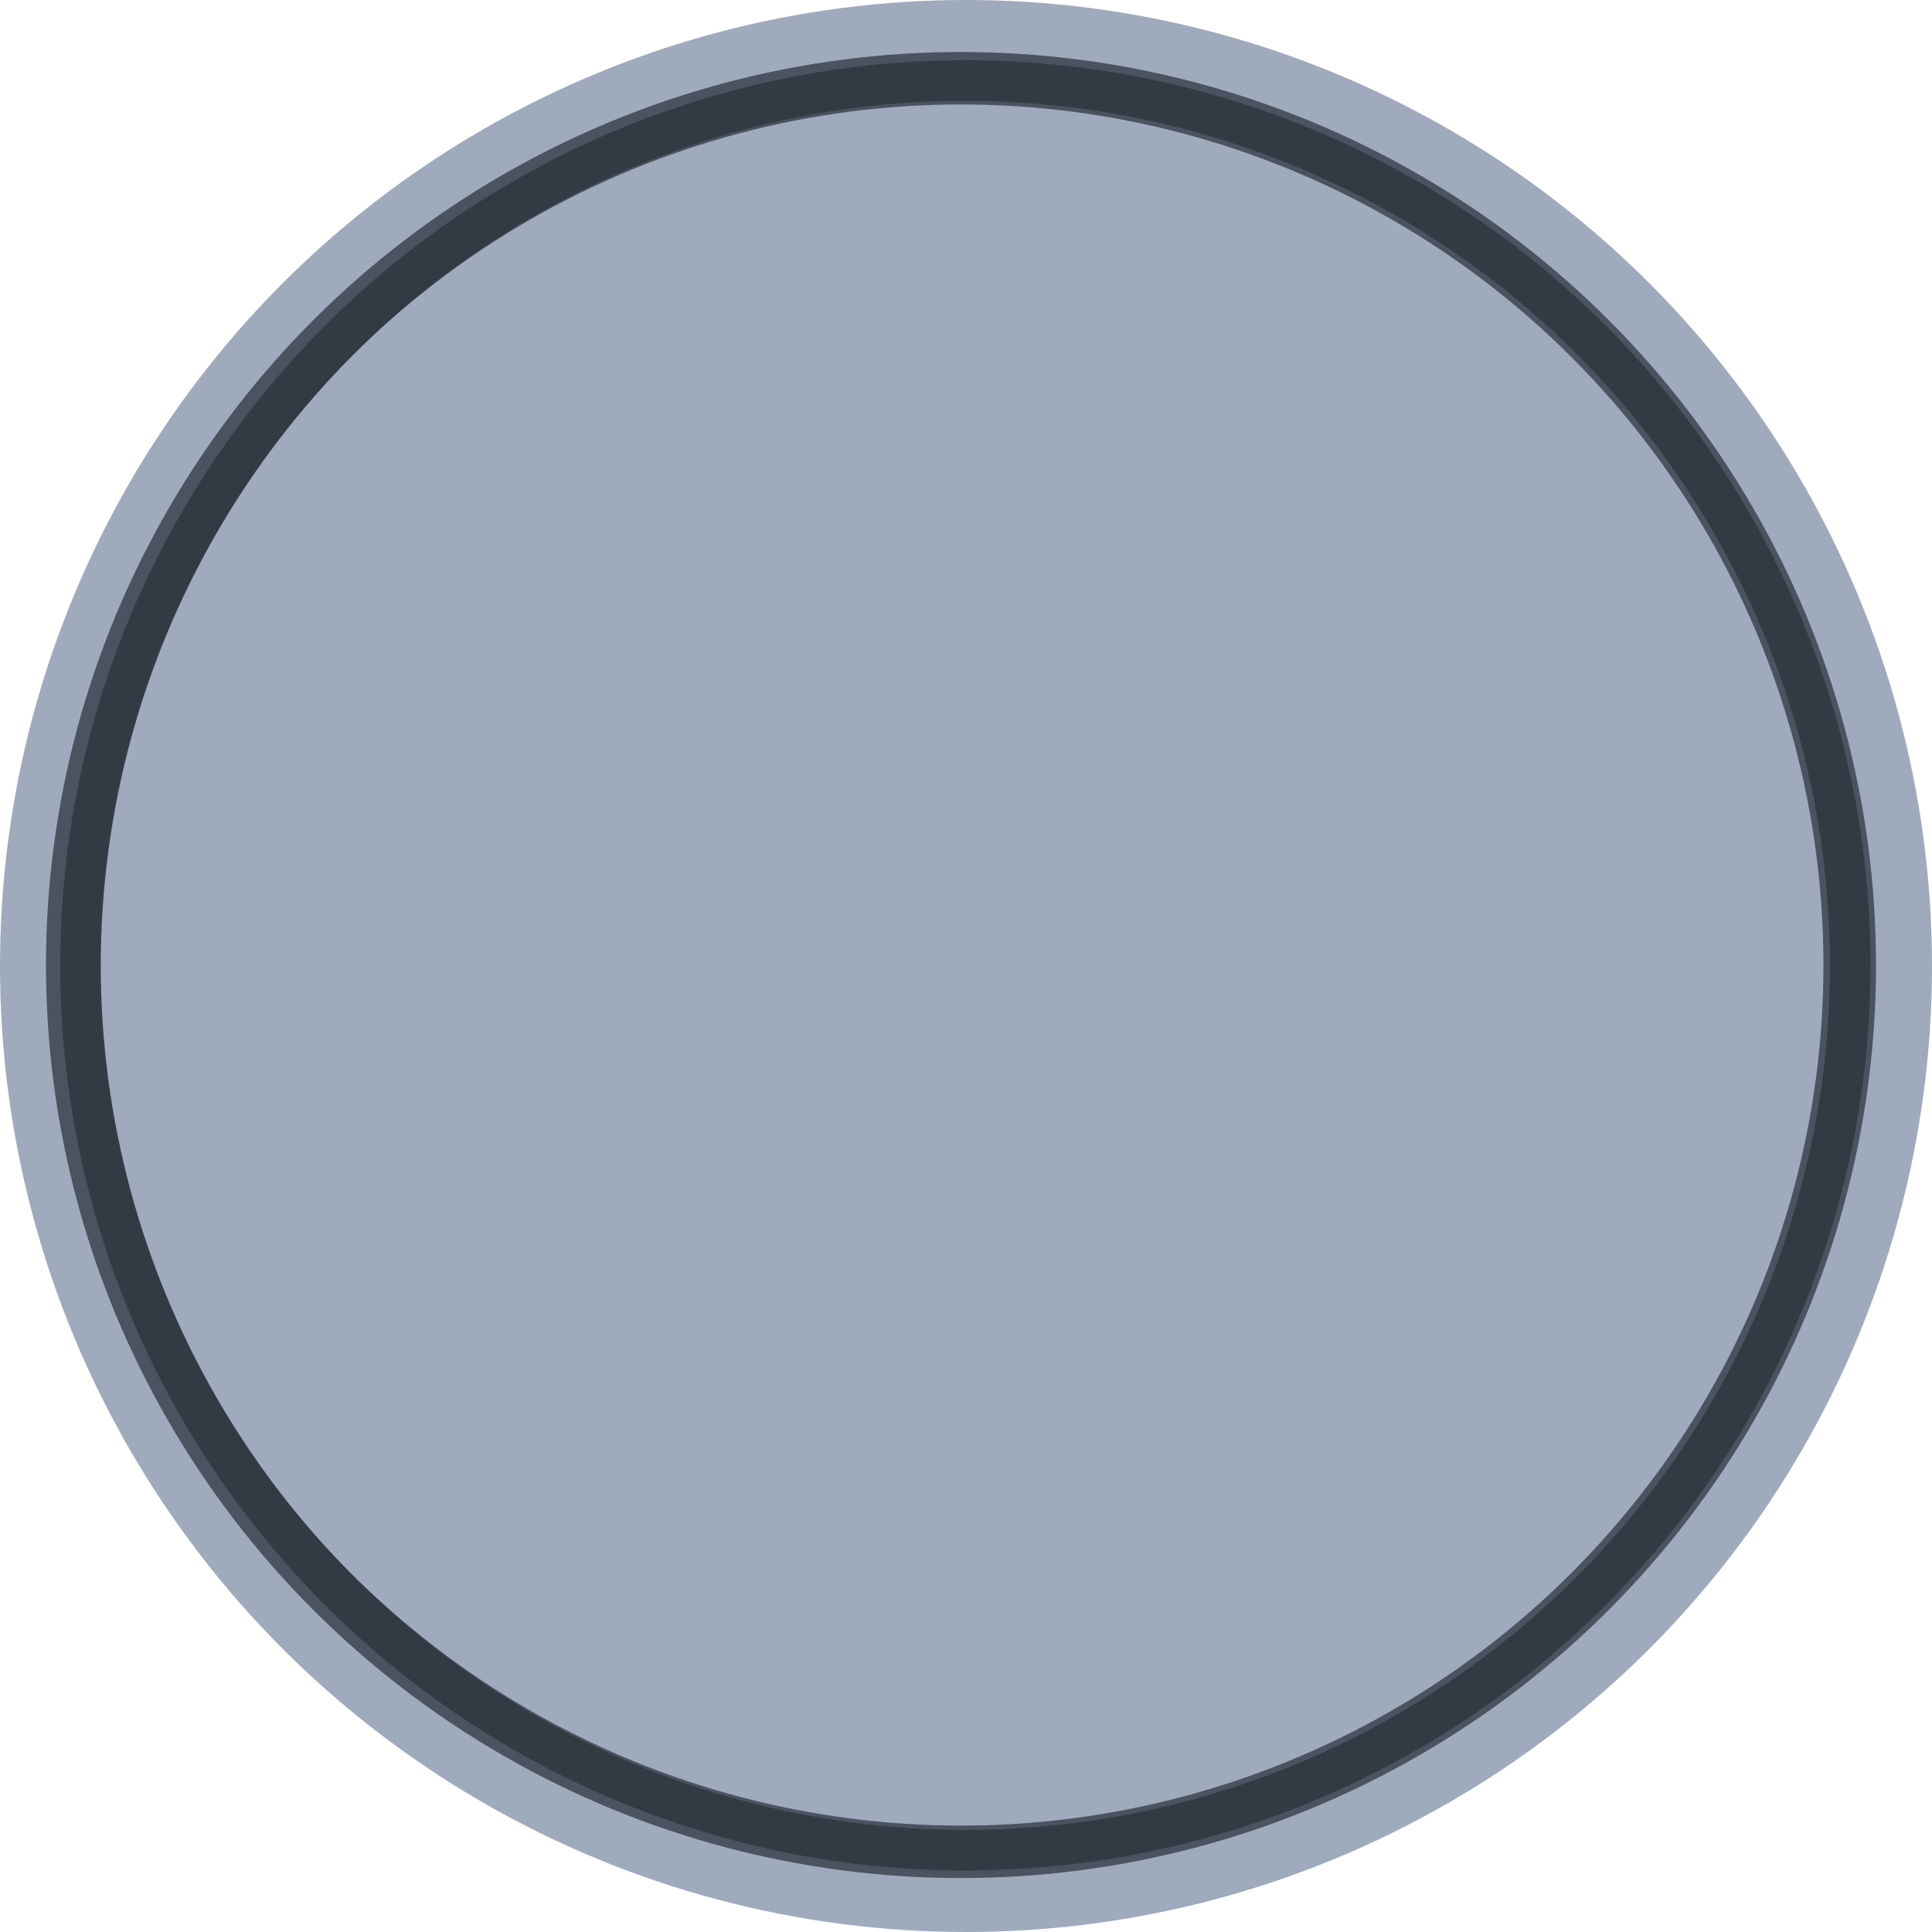 <?xml version="1.0" encoding="UTF-8" standalone="no"?>
<!DOCTYPE svg PUBLIC "-//W3C//DTD SVG 1.1//EN" "http://www.w3.org/Graphics/SVG/1.1/DTD/svg11.dtd">
<svg width="100%" height="100%" viewBox="0 0 12 12" version="1.1" xmlns="http://www.w3.org/2000/svg" xmlns:xlink="http://www.w3.org/1999/xlink" xml:space="preserve" xmlns:serif="http://www.serif.com/" style="fill-rule:evenodd;clip-rule:evenodd;stroke-linecap:round;stroke-linejoin:round;stroke-miterlimit:1.5;">
    <g transform="matrix(0.5,0,0,0.5,0,0)">
        <circle cx="12" cy="12" r="12" style="fill:rgb(159,170,189);"/>
    </g>
    <g transform="matrix(0.458,0,0,0.458,0.5,0.5)">
        <circle cx="12" cy="12" r="12" style="fill:rgb(227,238,255);fill-opacity:0;stroke:rgb(53,60,71);stroke-width:0.55px;"/>
    </g>
    <g transform="matrix(0.46,0,0,0.459,0.449,0.486)">
        <circle cx="12" cy="12" r="12" style="fill:rgb(227,238,255);fill-opacity:0;stroke:rgb(50,57,68);stroke-opacity:0.77;stroke-width:0.71px;"/>
    </g>
</svg>
